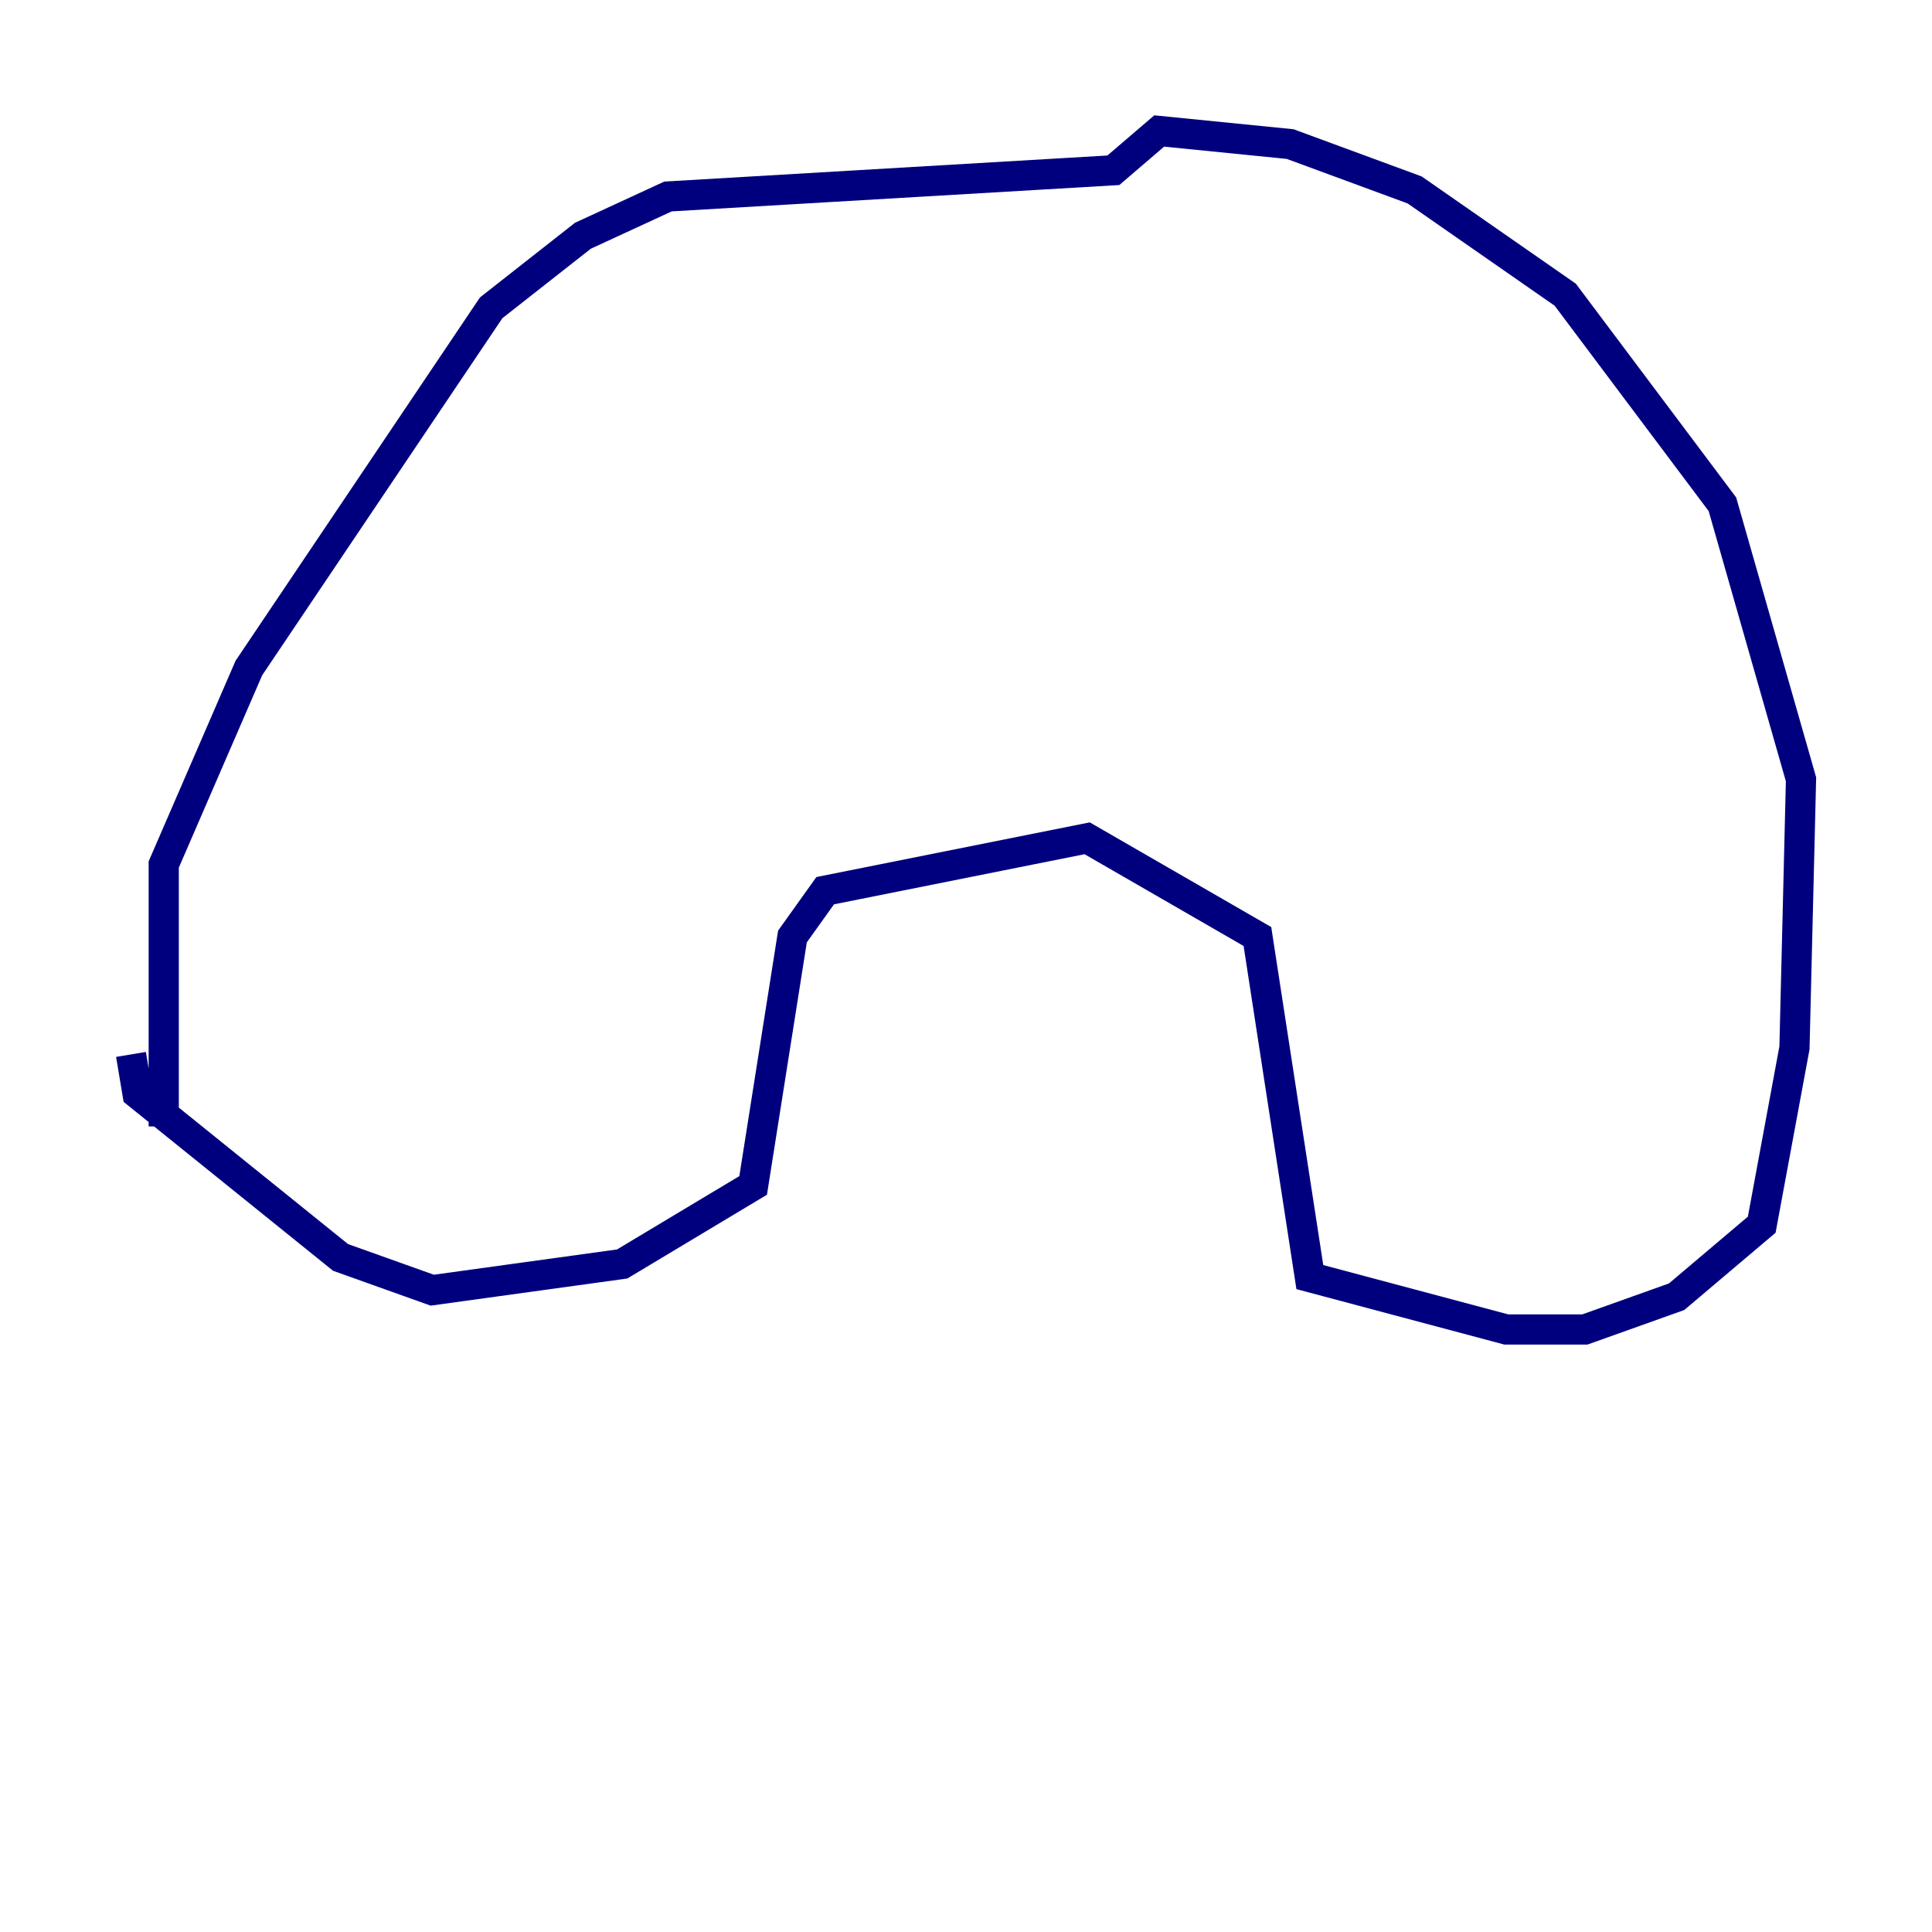 <?xml version="1.0" encoding="utf-8" ?>
<svg baseProfile="tiny" height="128" version="1.2" viewBox="0,0,128,128" width="128" xmlns="http://www.w3.org/2000/svg" xmlns:ev="http://www.w3.org/2001/xml-events" xmlns:xlink="http://www.w3.org/1999/xlink"><defs /><polyline fill="none" points="10.848,74.63 10.848,57.275 16.488,44.258 32.542,20.393 38.617,15.62 44.258,13.017 73.763,11.281 76.8,8.678 85.478,9.546 93.722,12.583 103.702,19.525 114.115,33.41 119.322,51.634 118.888,69.424 116.719,81.139 111.078,85.912 105.003,88.081 99.797,88.081 86.78,84.61 83.308,62.047 72.027,55.539 54.671,59.01 52.502,62.047 49.898,78.536 41.22,83.742 28.637,85.478 22.563,83.308 9.112,72.461 8.678,69.858" stroke="#00007f" stroke-width="2" /></svg>